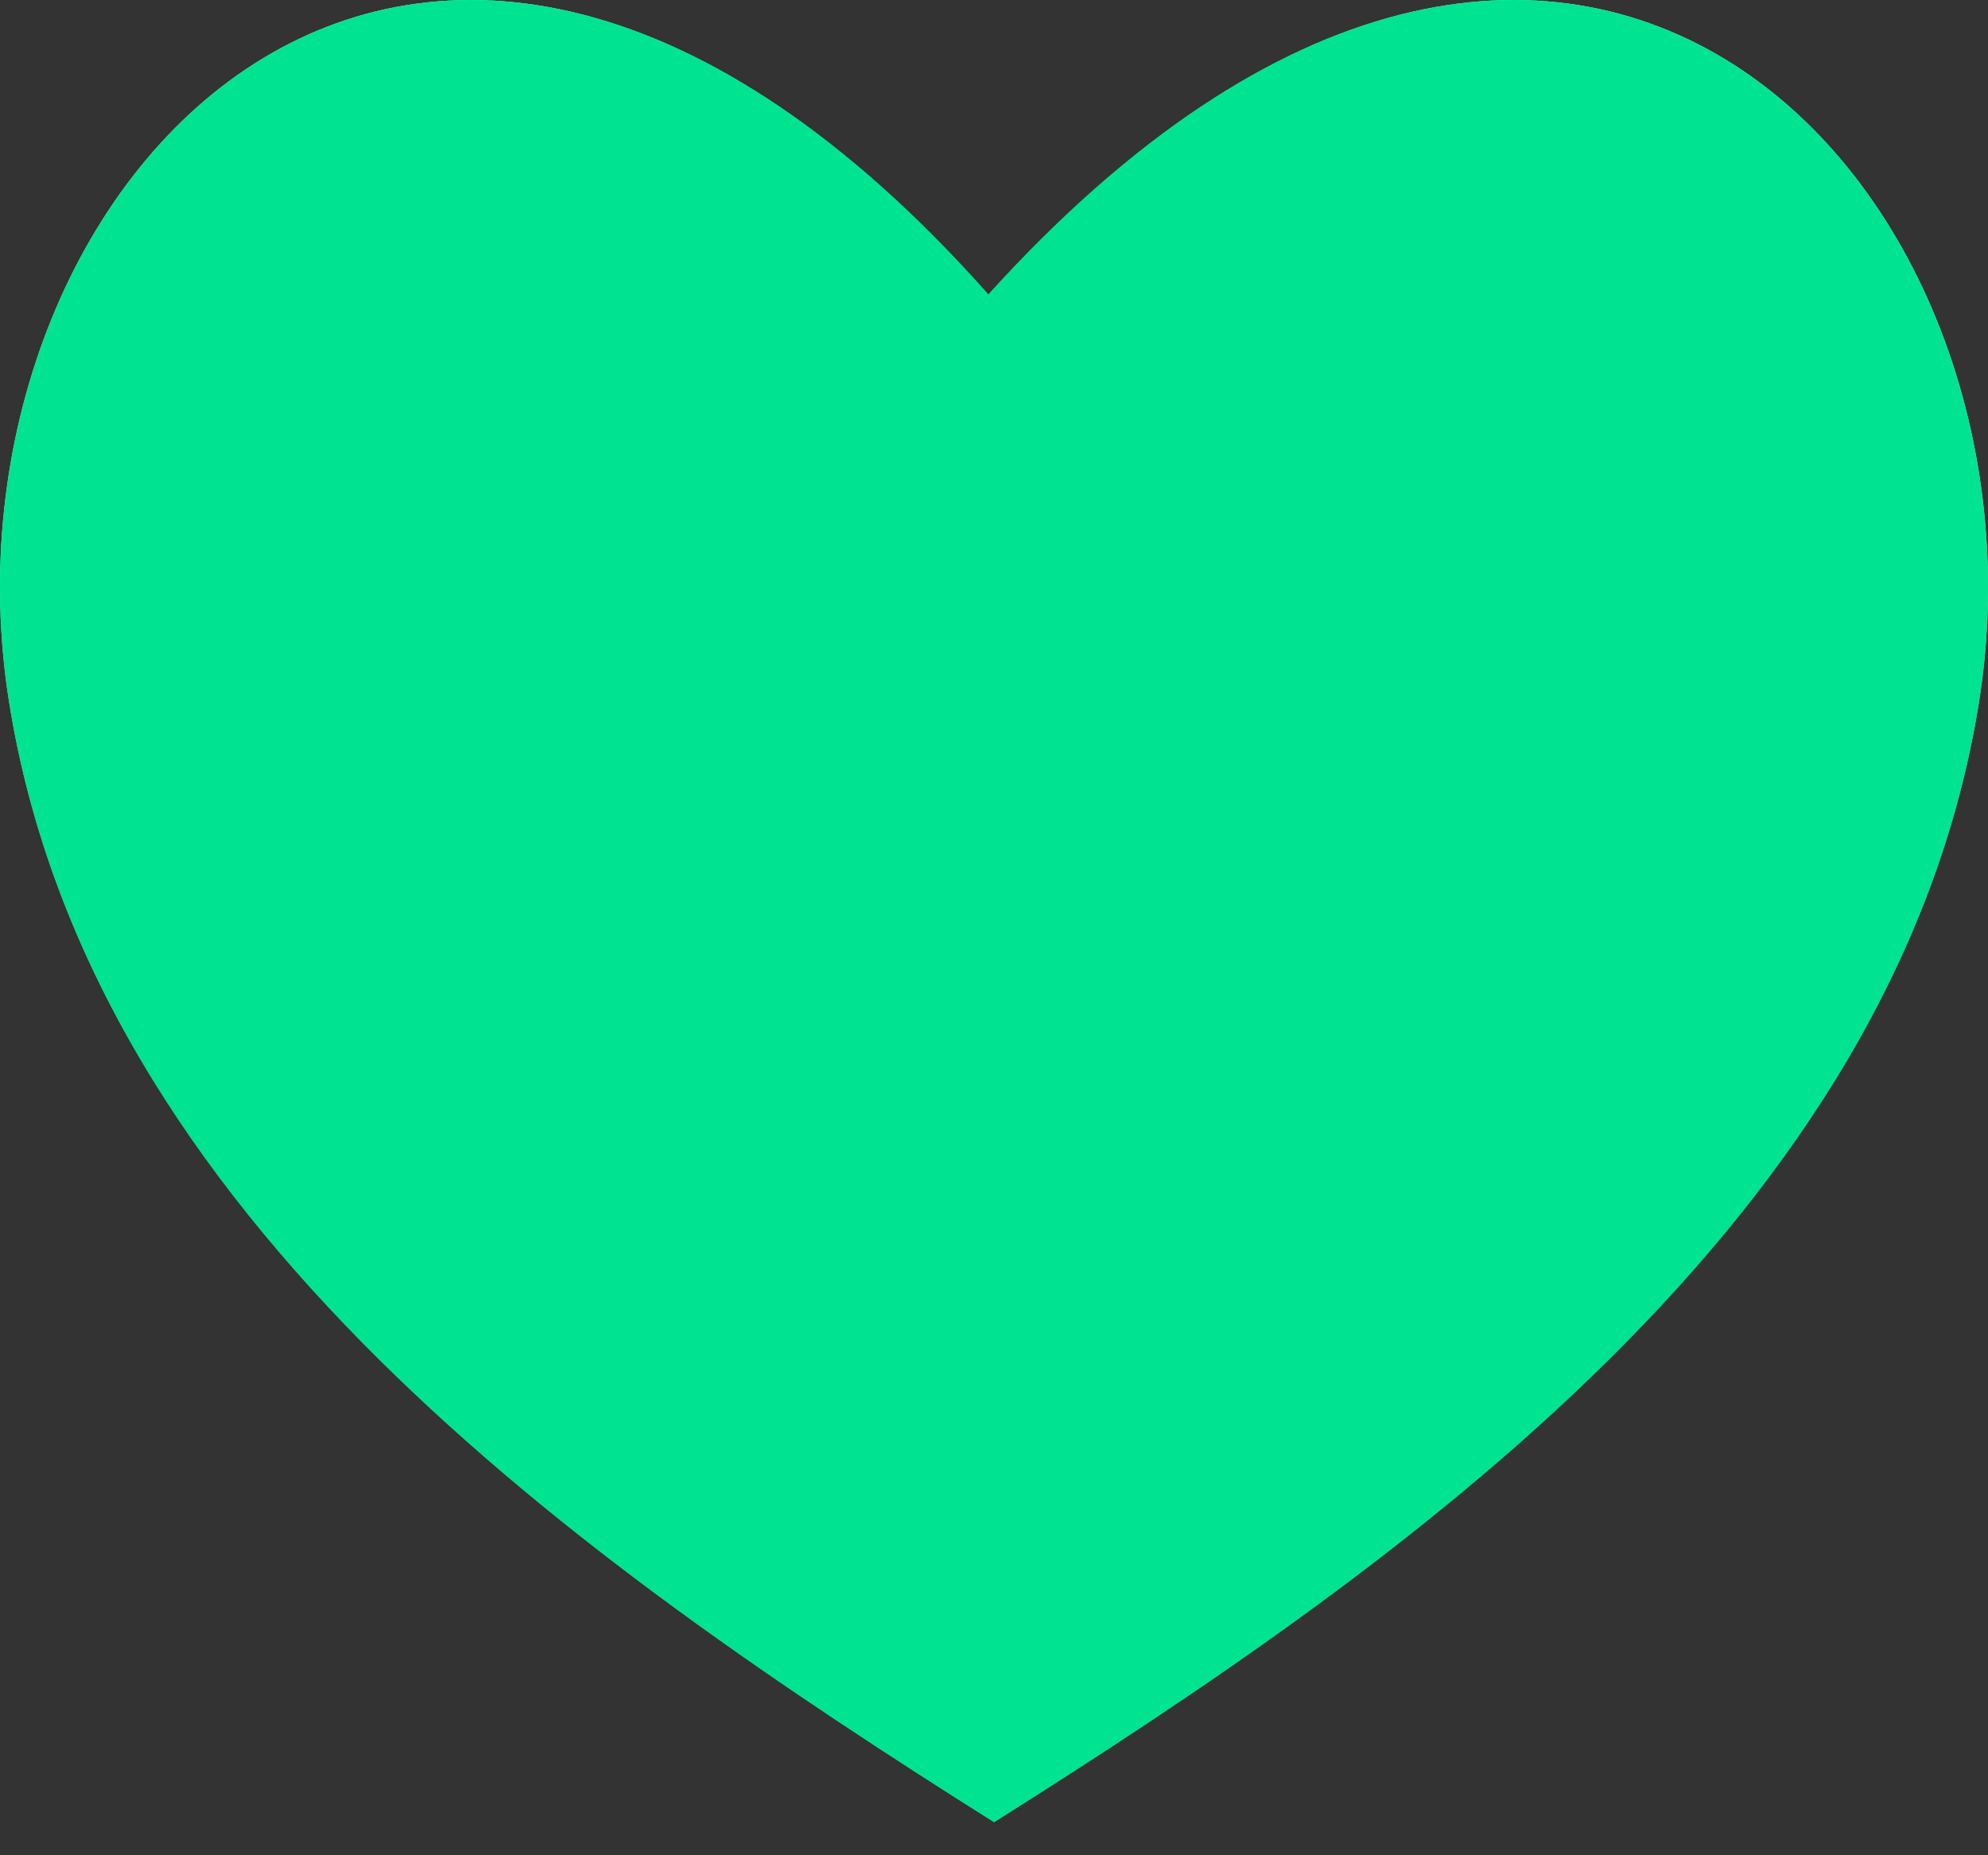 <svg width="30" height="28" viewBox="0 0 30 28" fill="none" xmlns="http://www.w3.org/2000/svg">
<rect x="0" y="0" width="30" height="28" fill="#333333" stroke="none"/>
<path d="M29.865 10.588C28.626 18.393 21.194 23.597 15.001 27.5C8.807 23.597 1.376 18.393 0.136 10.588C-1.104 2.782 6.329 -5.234 14.915 4.445C23.671 -5.234 31.103 2.782 29.865 10.588Z" fill="url(#paint0_radial)"/>
<path d="M29.865 10.588C28.626 18.393 21.194 23.597 15.001 27.5C8.807 23.597 1.376 18.393 0.136 10.588C-1.104 2.782 6.329 -5.234 14.915 4.445C23.671 -5.234 31.103 2.782 29.865 10.588Z" fill="#00E391"/>
<defs>
<radialGradient id="paint0_radial" cx="0" cy="0" r="1" gradientUnits="userSpaceOnUse" gradientTransform="translate(15 14.375) rotate(90) scale(18.125 19.773)">
<stop offset="0.661" stop-color="#00E391"/>
<stop offset="0.891" stop-color="#C2FFE9"/>
</radialGradient>
</defs>
</svg>
